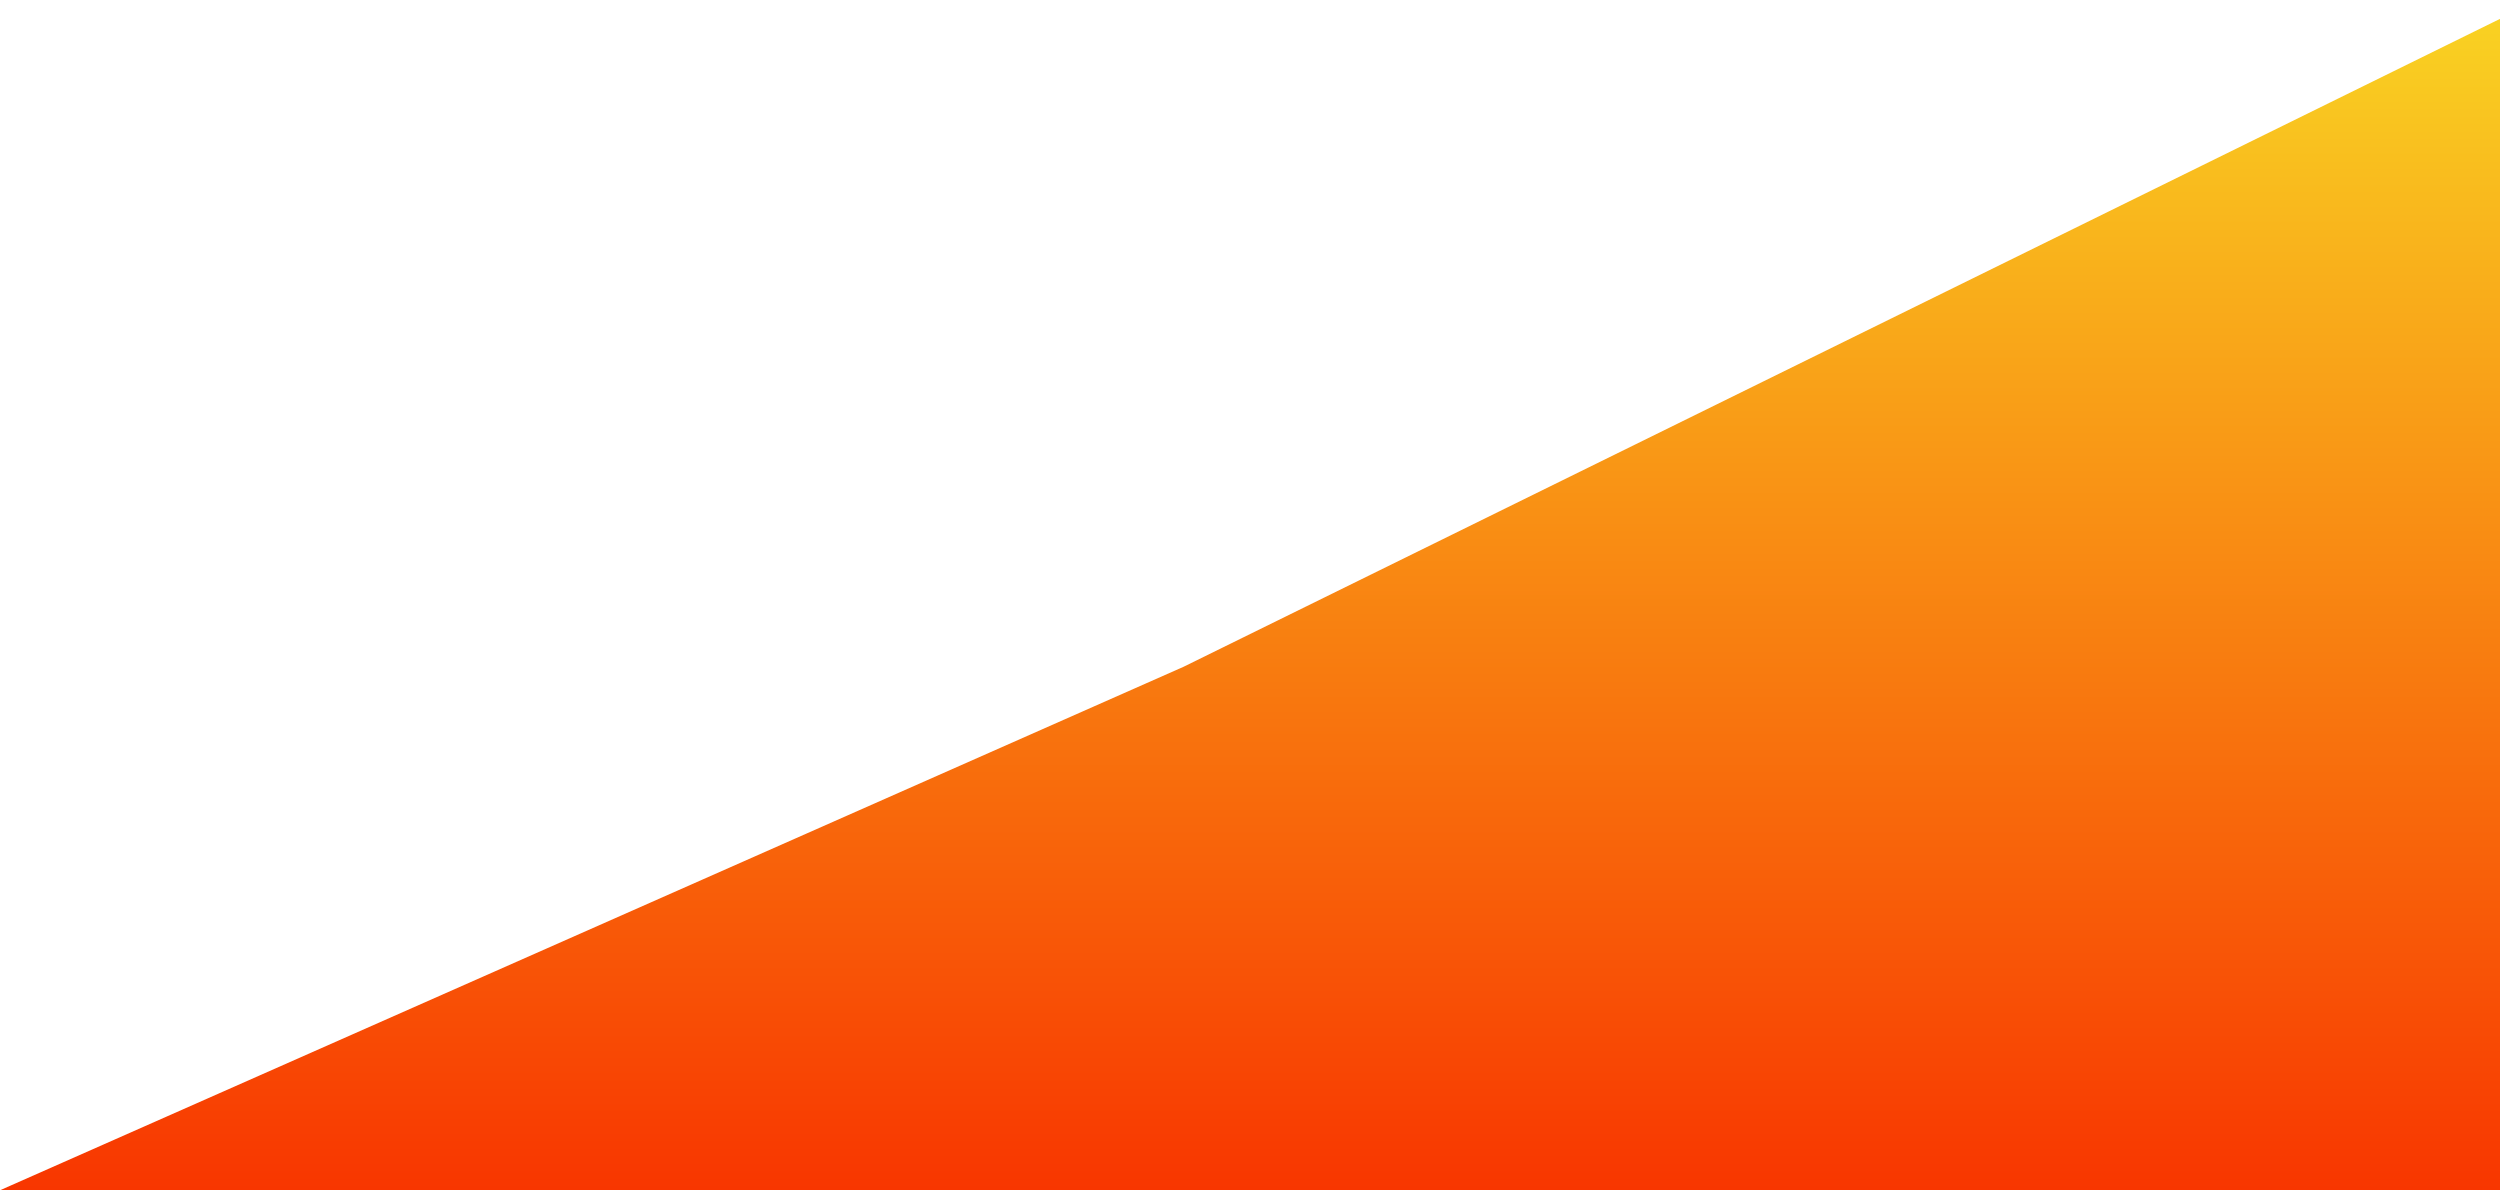 <svg width="1109" height="528" viewBox="0 0 1109 528" fill="none" xmlns="http://www.w3.org/2000/svg">
<path d="M525.056 295.772L1126 0V528H0L525.056 295.772Z" fill="url(#paint0_linear_44_99)"/>
<defs>
<linearGradient id="paint0_linear_44_99" x1="563" y1="528" x2="563" y2="-1.94749e-06" gradientUnits="userSpaceOnUse">
<stop stop-color="#F83600"/>
<stop offset="1" stop-color="#F9D423"/>
</linearGradient>
</defs>
</svg>
